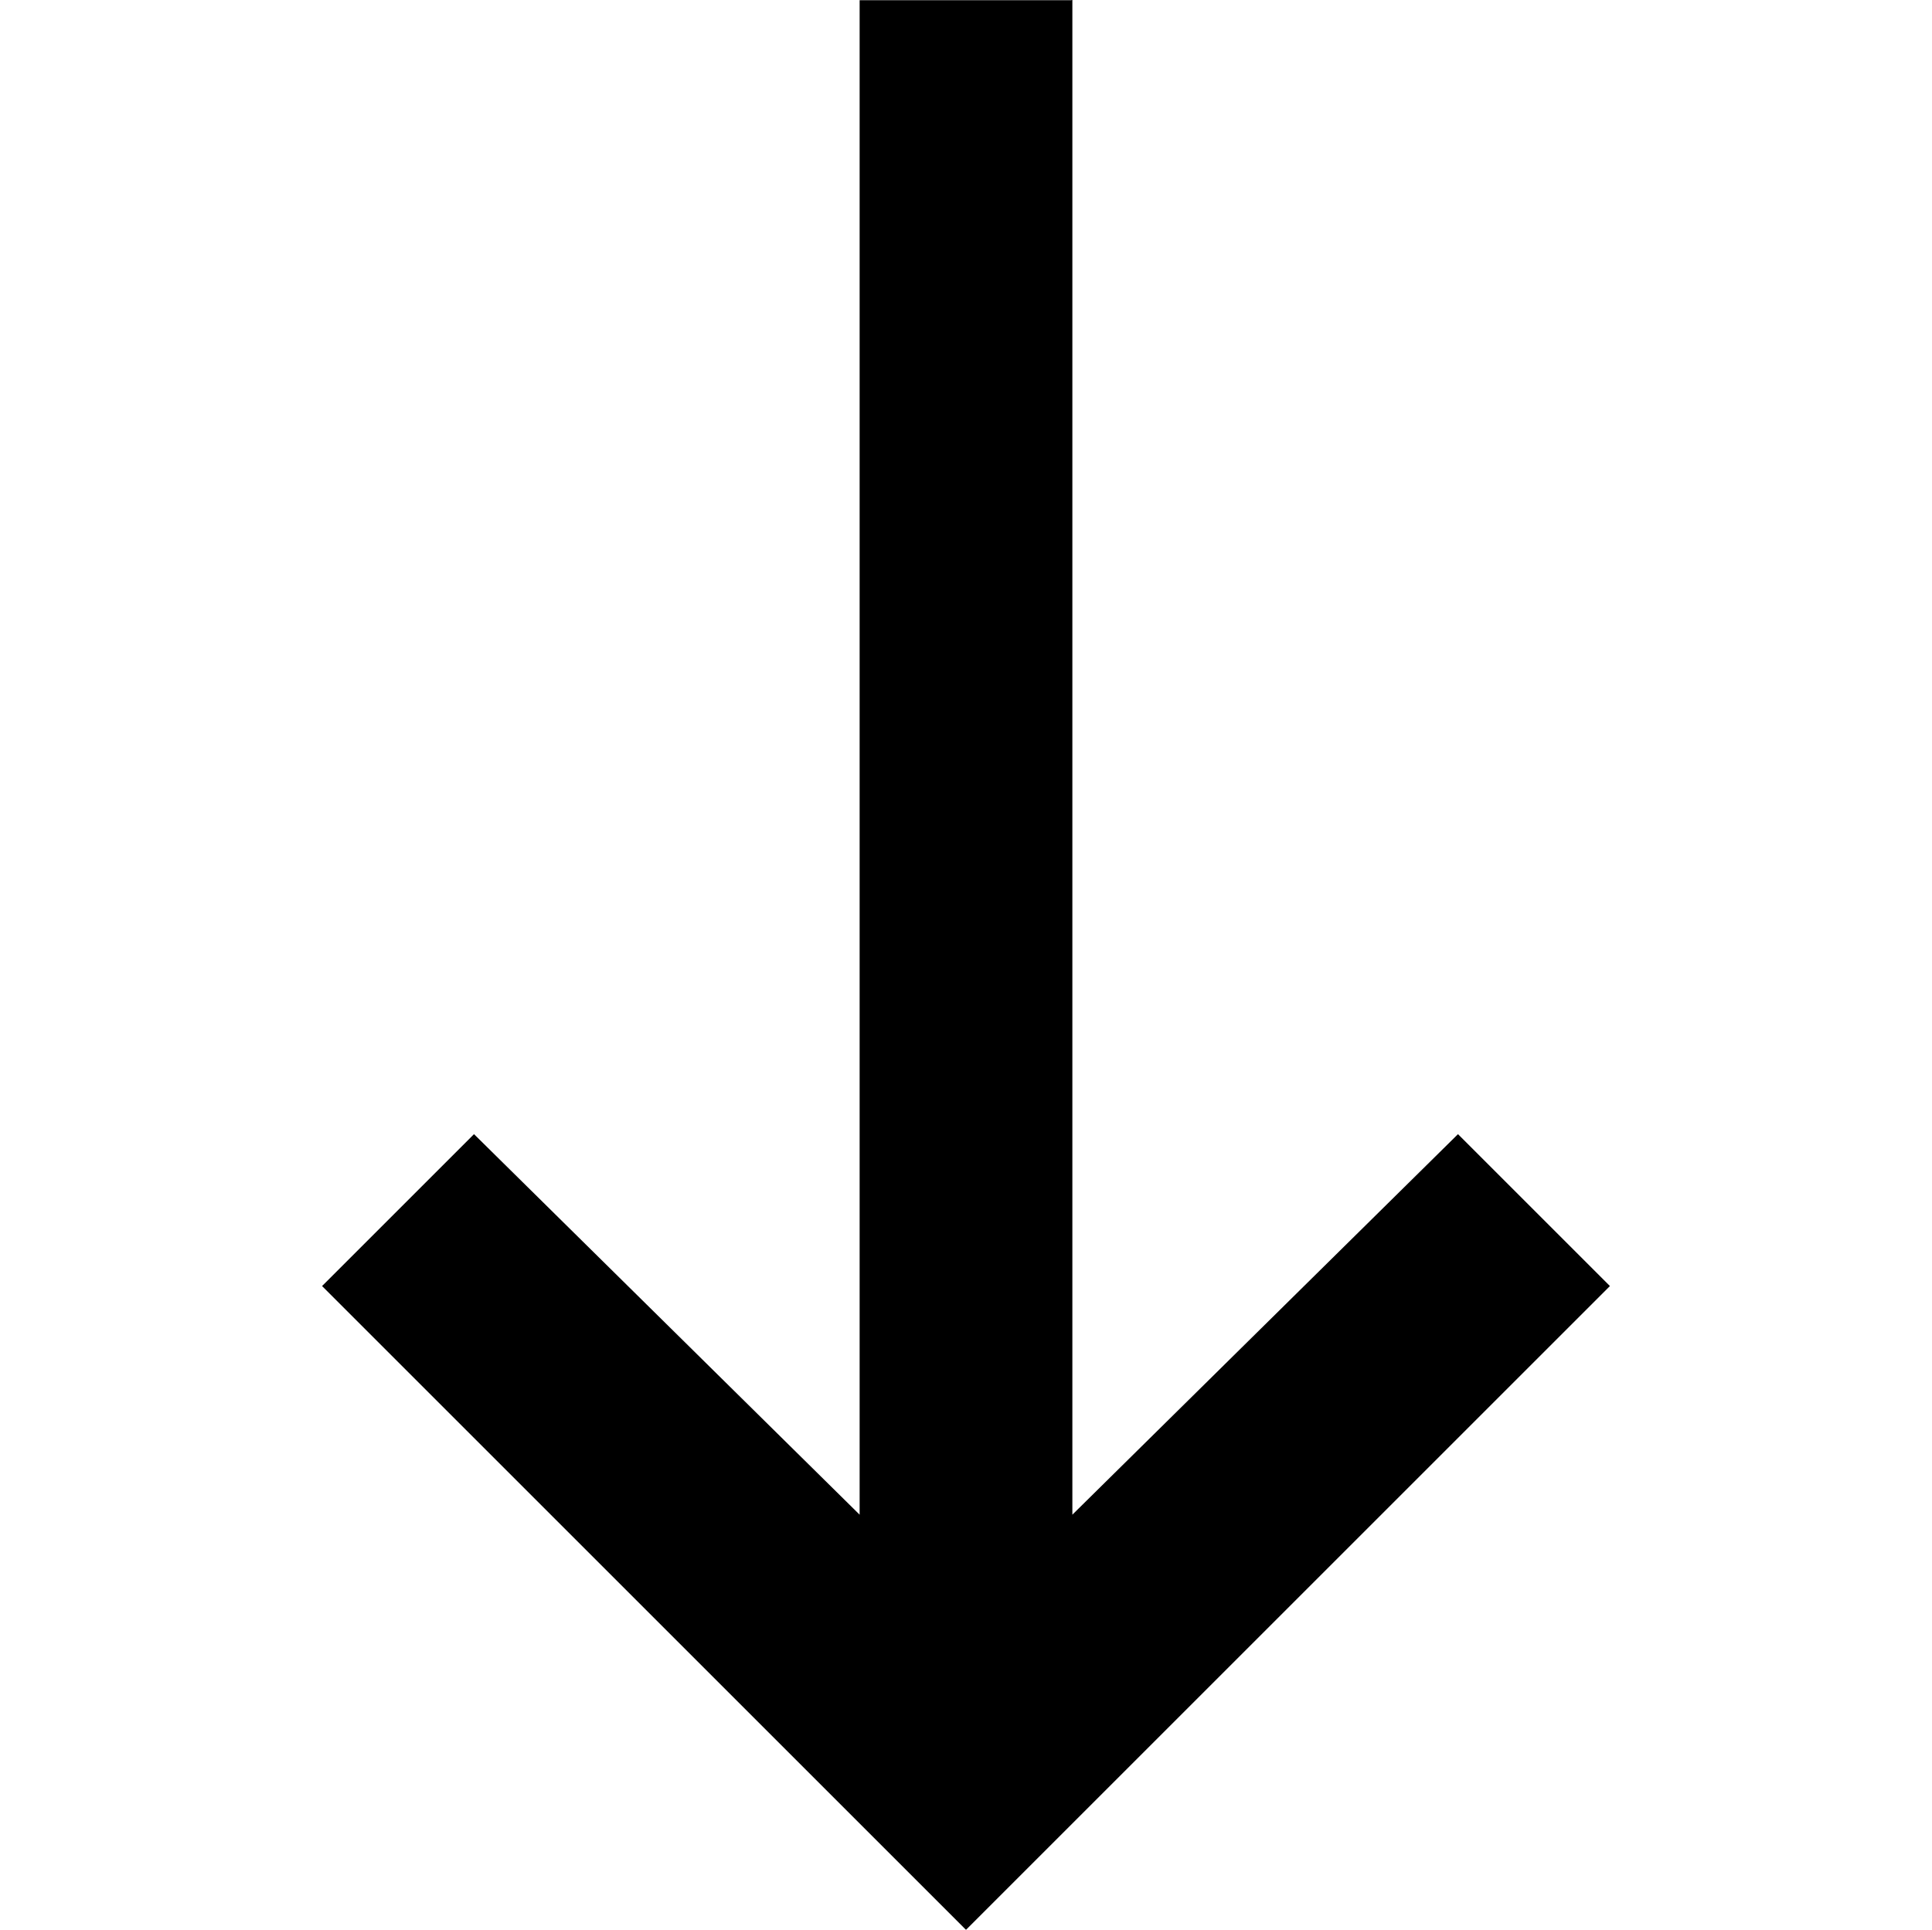 <svg width="1025" height="1024" xmlns="http://www.w3.org/2000/svg" xml:space="preserve" enable-background="new 0 0 1025 1024" version="1.1">

 <g>
  <title>Layer 1</title>
  <g stroke="null" id="svg_1">
   <path stroke="null" id="svg_2" d="m568.433,0.614l0,804.367l205.087,-202.425l79.904,79.904l-340.923,340.926l-340.925,-340.926l79.904,-79.904l205.087,202.424l0,-804.366l111.865,0z"/>
  </g>
 </g>
</svg>